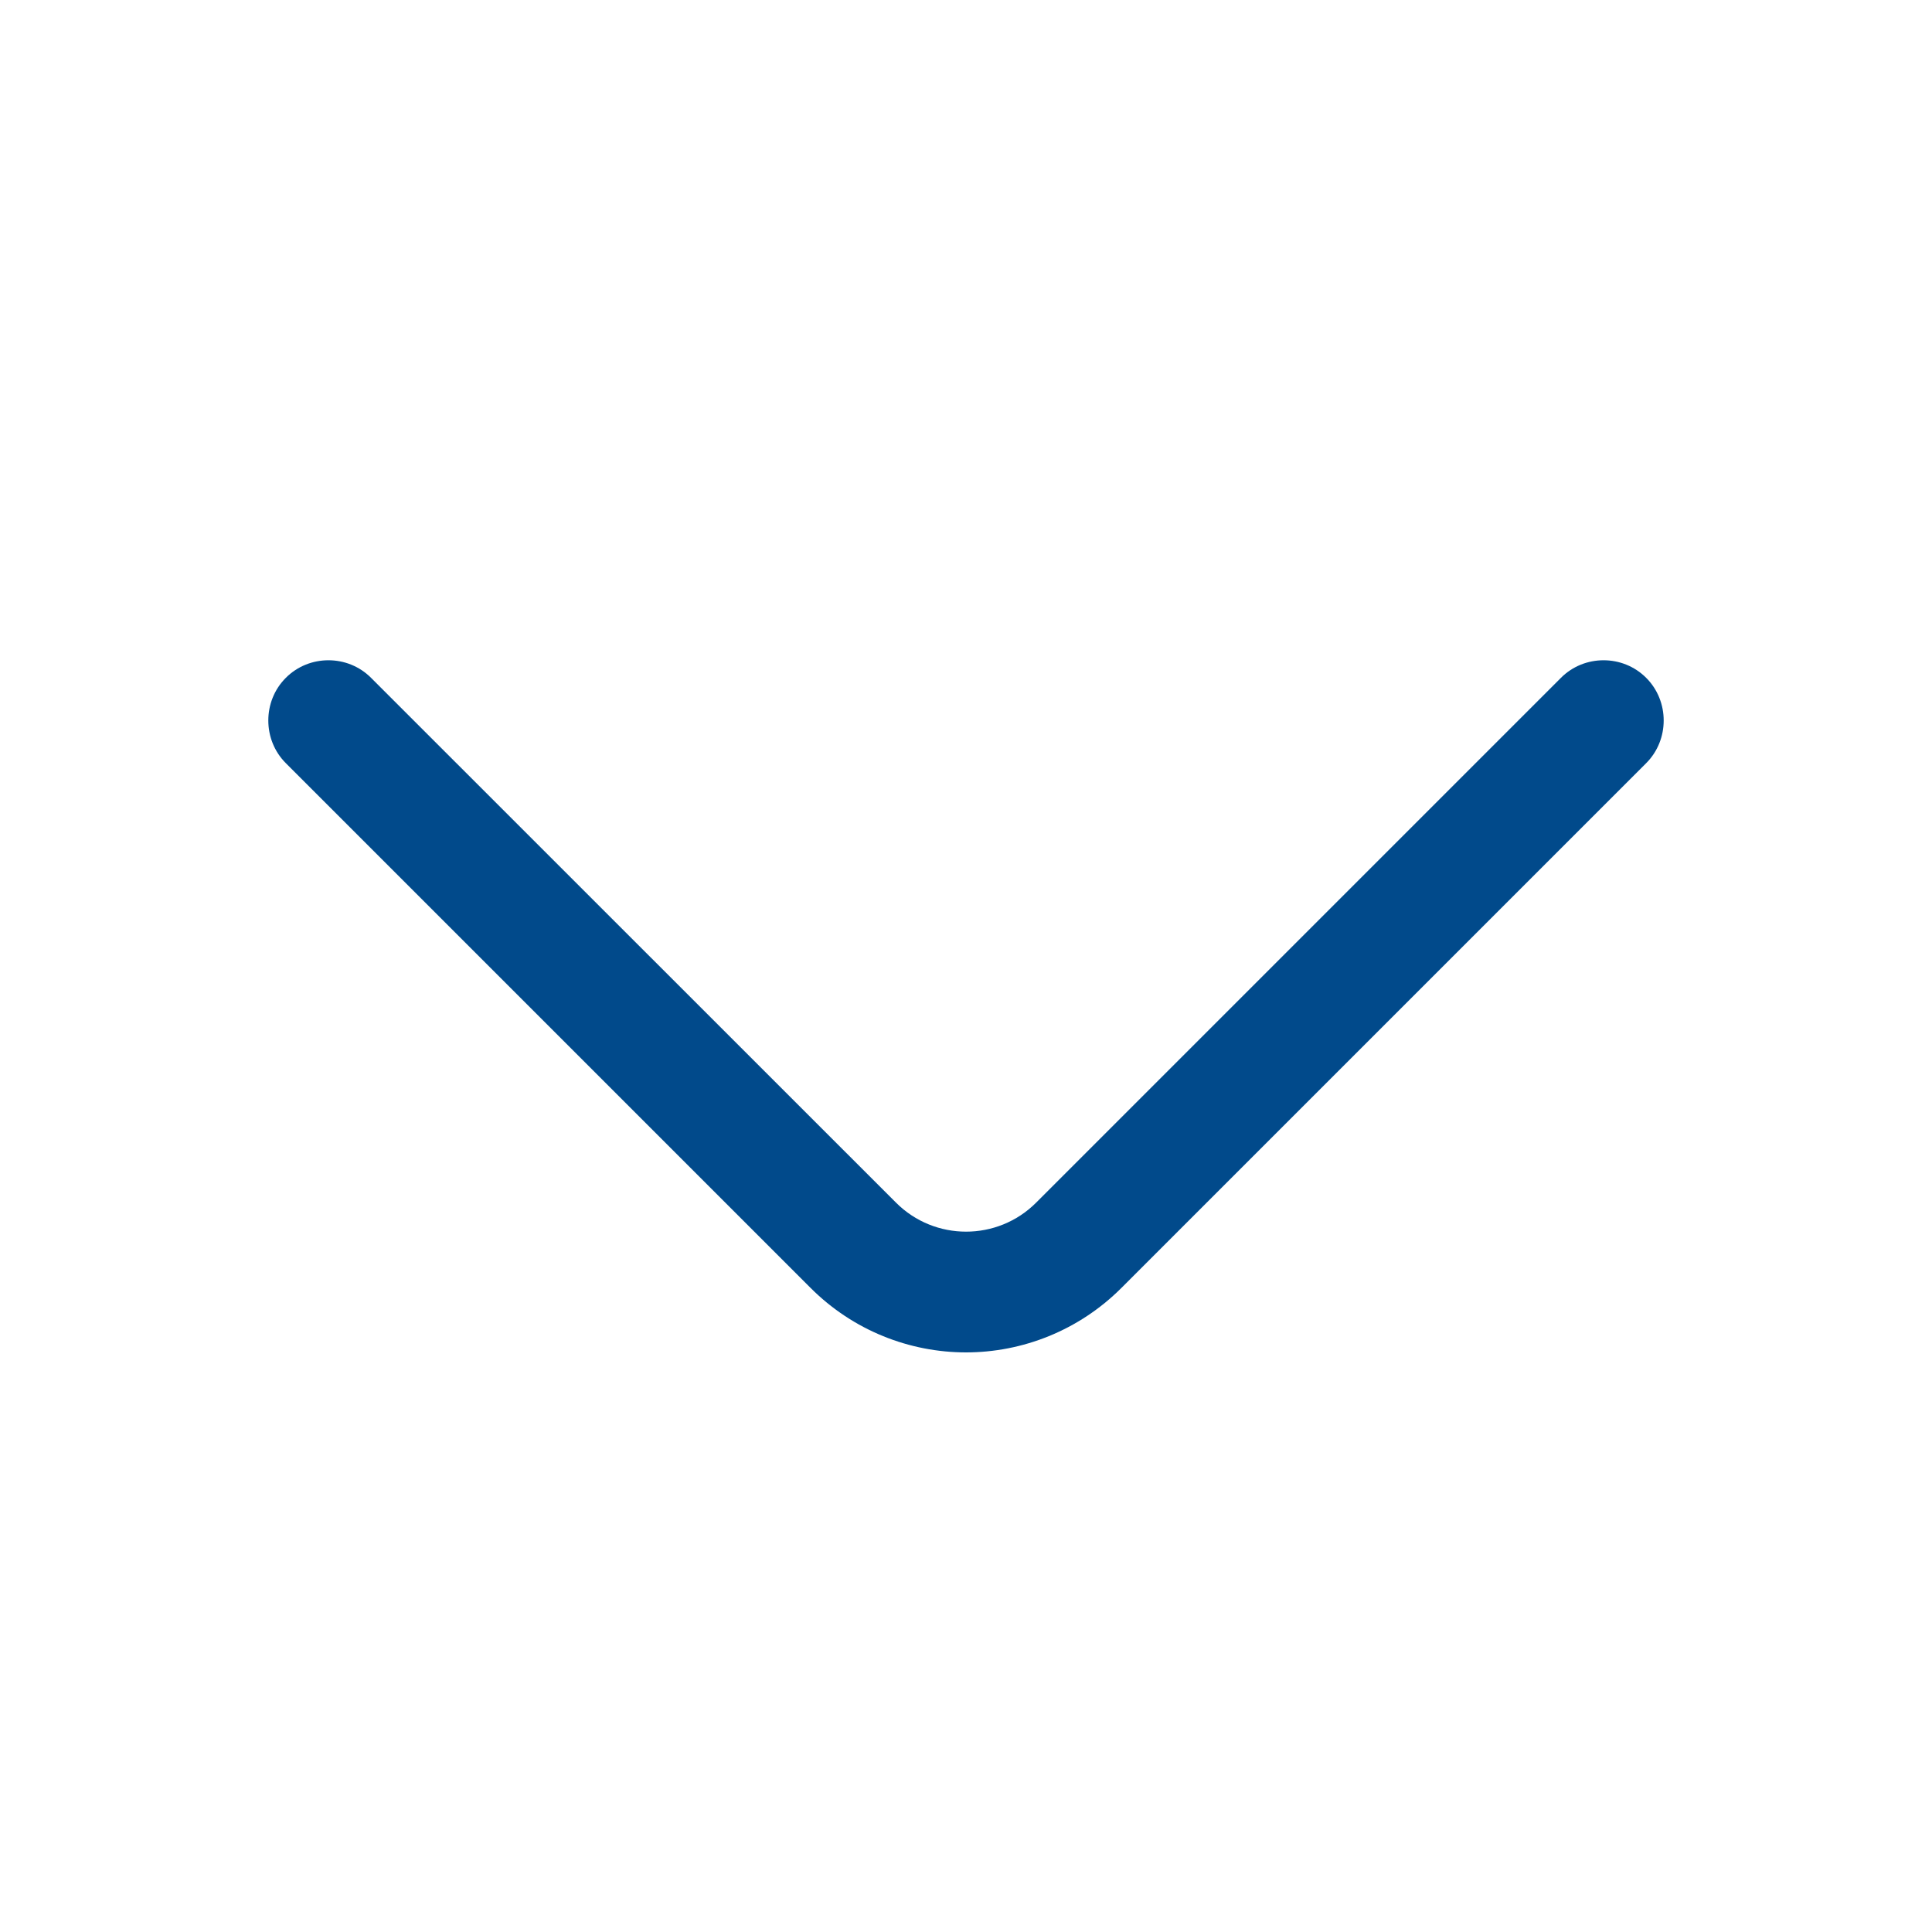 <svg width="14" height="14" viewBox="0 0 14 14" fill="none" xmlns="http://www.w3.org/2000/svg">
<path d="M7 9.8C6.592 9.8 6.183 9.642 5.874 9.333L2.071 5.53C1.902 5.361 1.902 5.081 2.071 4.912C2.24 4.742 2.52 4.742 2.689 4.912L6.493 8.715C6.773 8.995 7.228 8.995 7.508 8.715L11.311 4.912C11.48 4.742 11.76 4.742 11.929 4.912C12.098 5.081 12.098 5.361 11.929 5.53L8.126 9.333C7.817 9.642 7.408 9.8 7 9.8Z" fill="#014A8B"/>
</svg>
